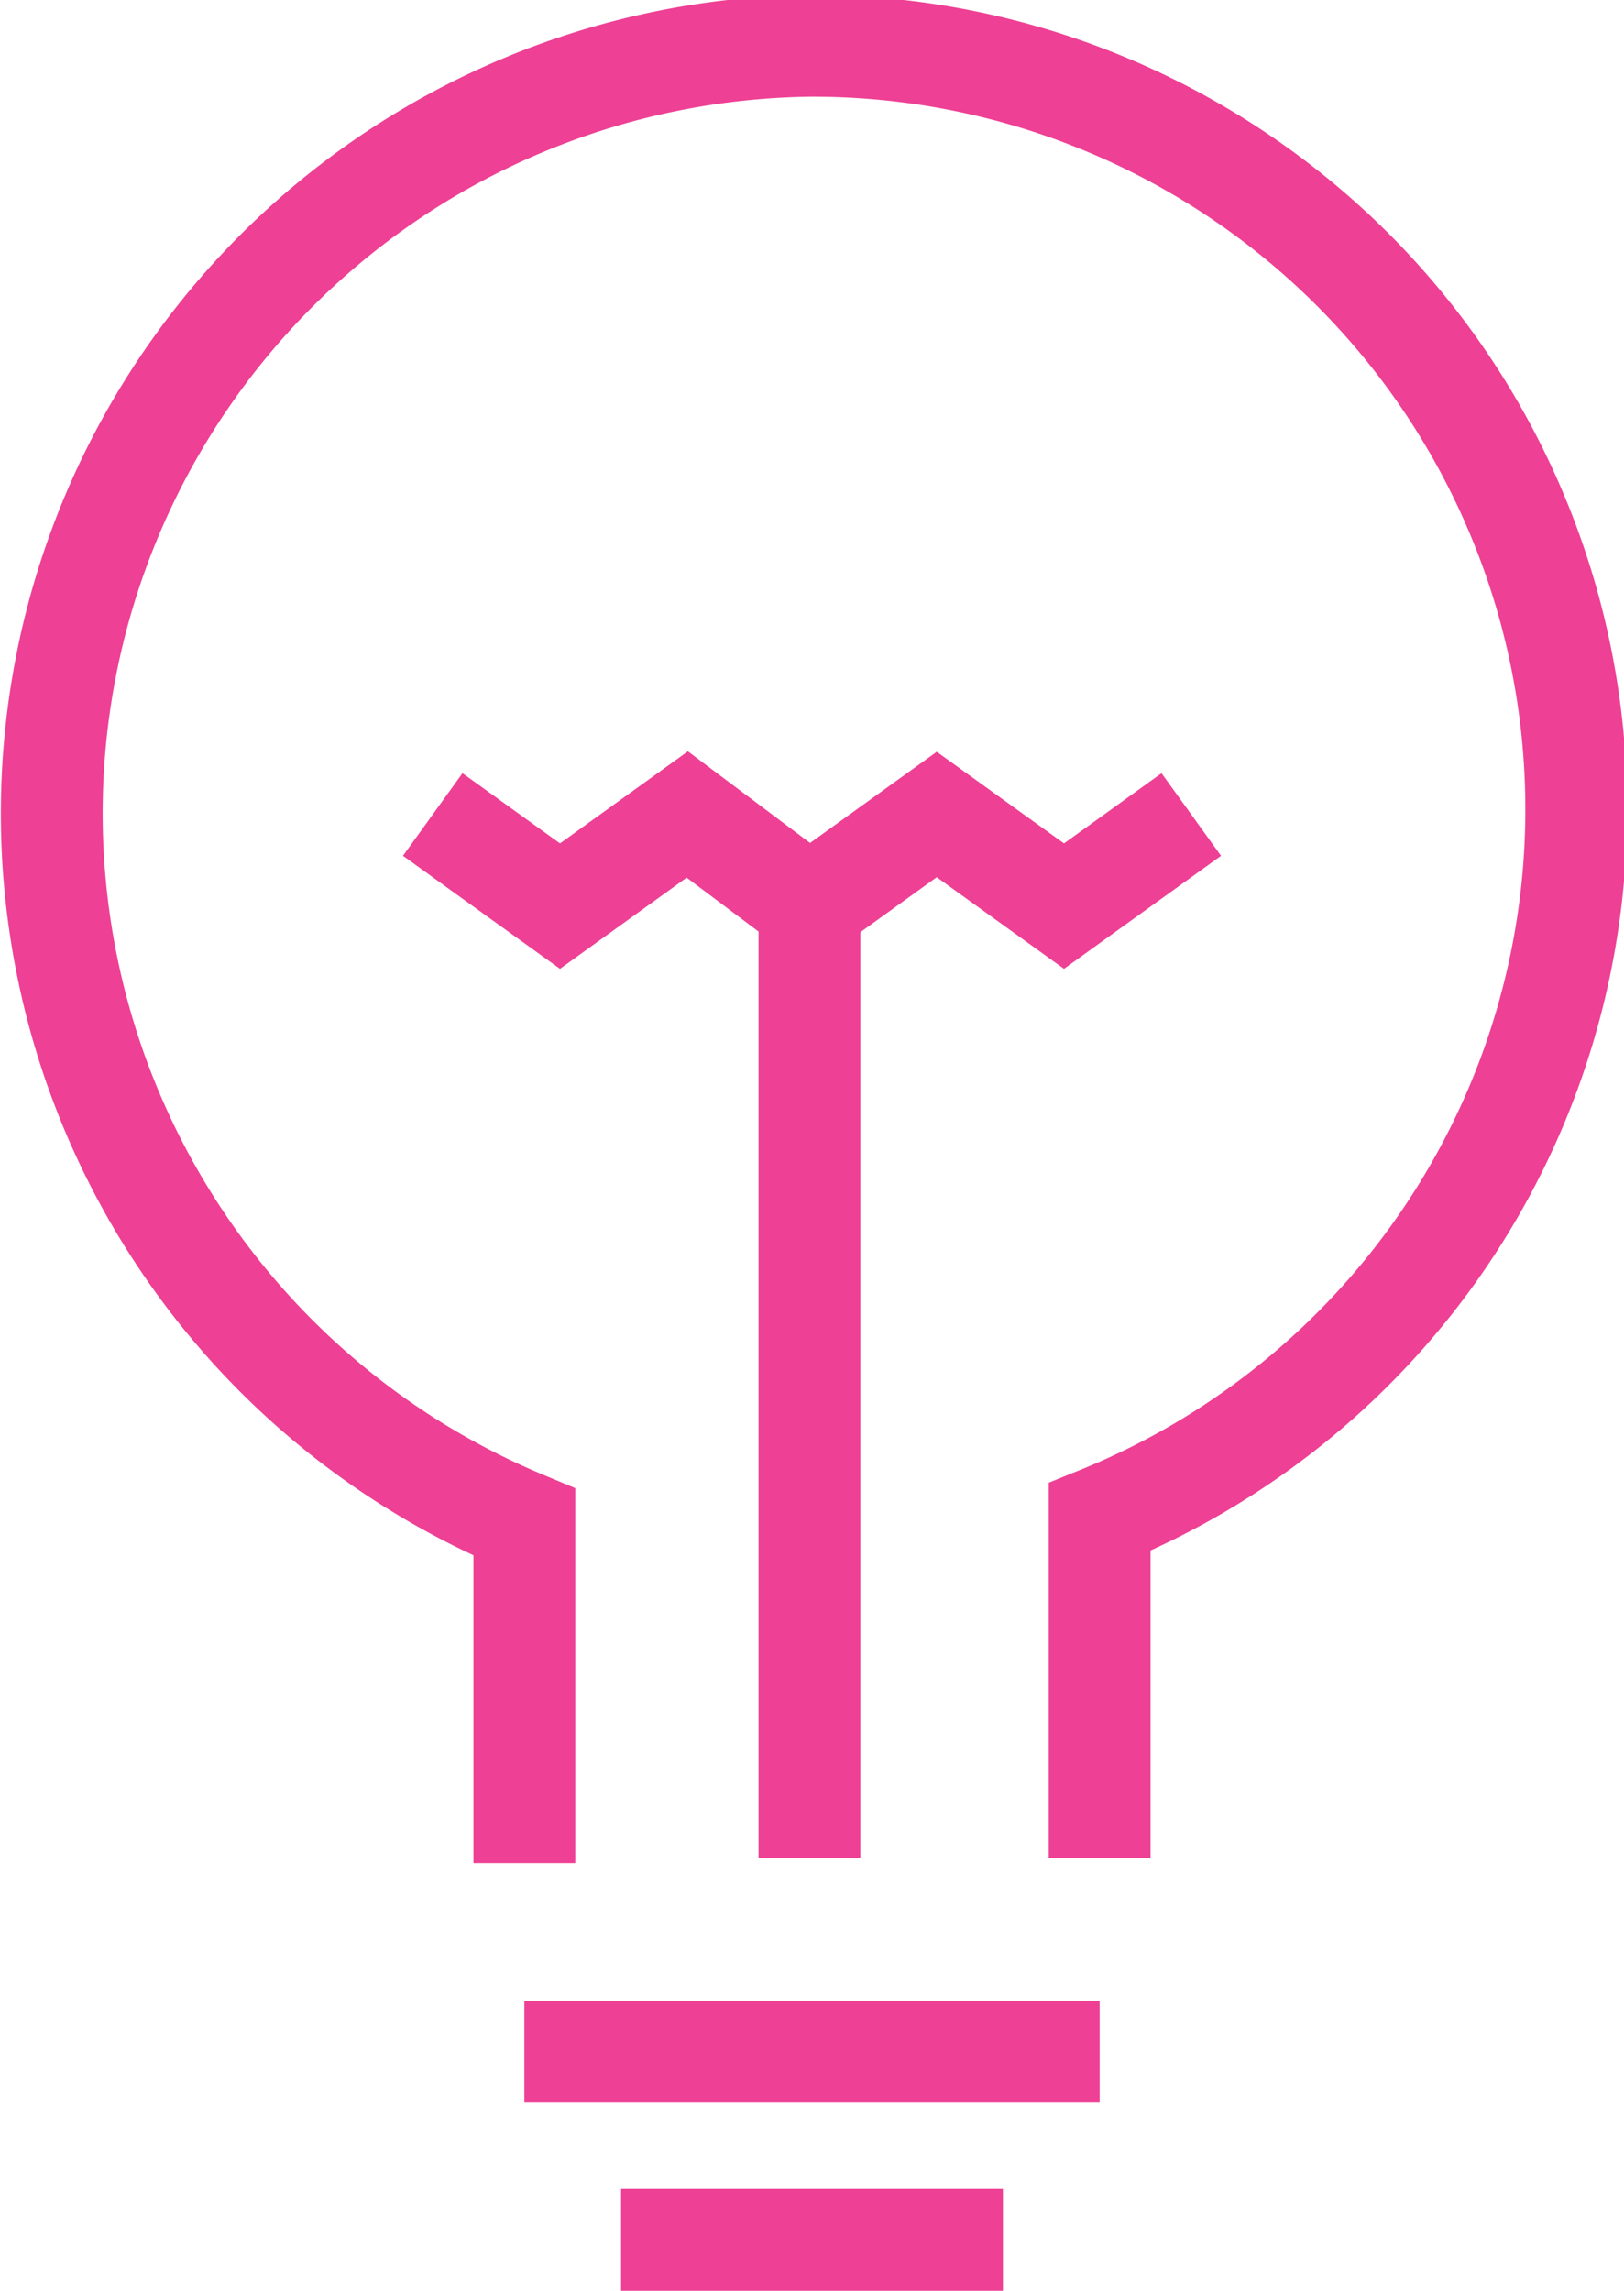 <svg id="Layer_1" data-name="Layer 1" xmlns="http://www.w3.org/2000/svg" viewBox="0 0 31.9 45">
  <title>Artboard 1</title>
  <g>
    <path d="M21.6,36.5V29.8A15,15,0,0,0,15.9.9a15.08,15.08,0,0,0-5.6,29v6.7" fill="none" stroke="#ee4094" stroke-miterlimit="10" stroke-width="2"/>
    <line x1="10.3" y1="40.3" x2="21.6" y2="40.3" fill="none" stroke="#ee4094" stroke-miterlimit="10" stroke-width="2"/>
    <line x1="12.2" y1="44" x2="19.7" y2="44" fill="none" stroke="#ee4094" stroke-miterlimit="10" stroke-width="2"/>
    <polyline points="8.5 16 11 17.8 13.5 16 15.9 17.8 18.4 16 20.9 17.8 23.4 16" fill="none" stroke="#ee4094" stroke-miterlimit="10" stroke-width="2"/>
    <line x1="15.9" y1="17.8" x2="15.9" y2="36.5" fill="none" stroke="#ee4094" stroke-miterlimit="10" stroke-width="2"/>
  </g>
</svg>
